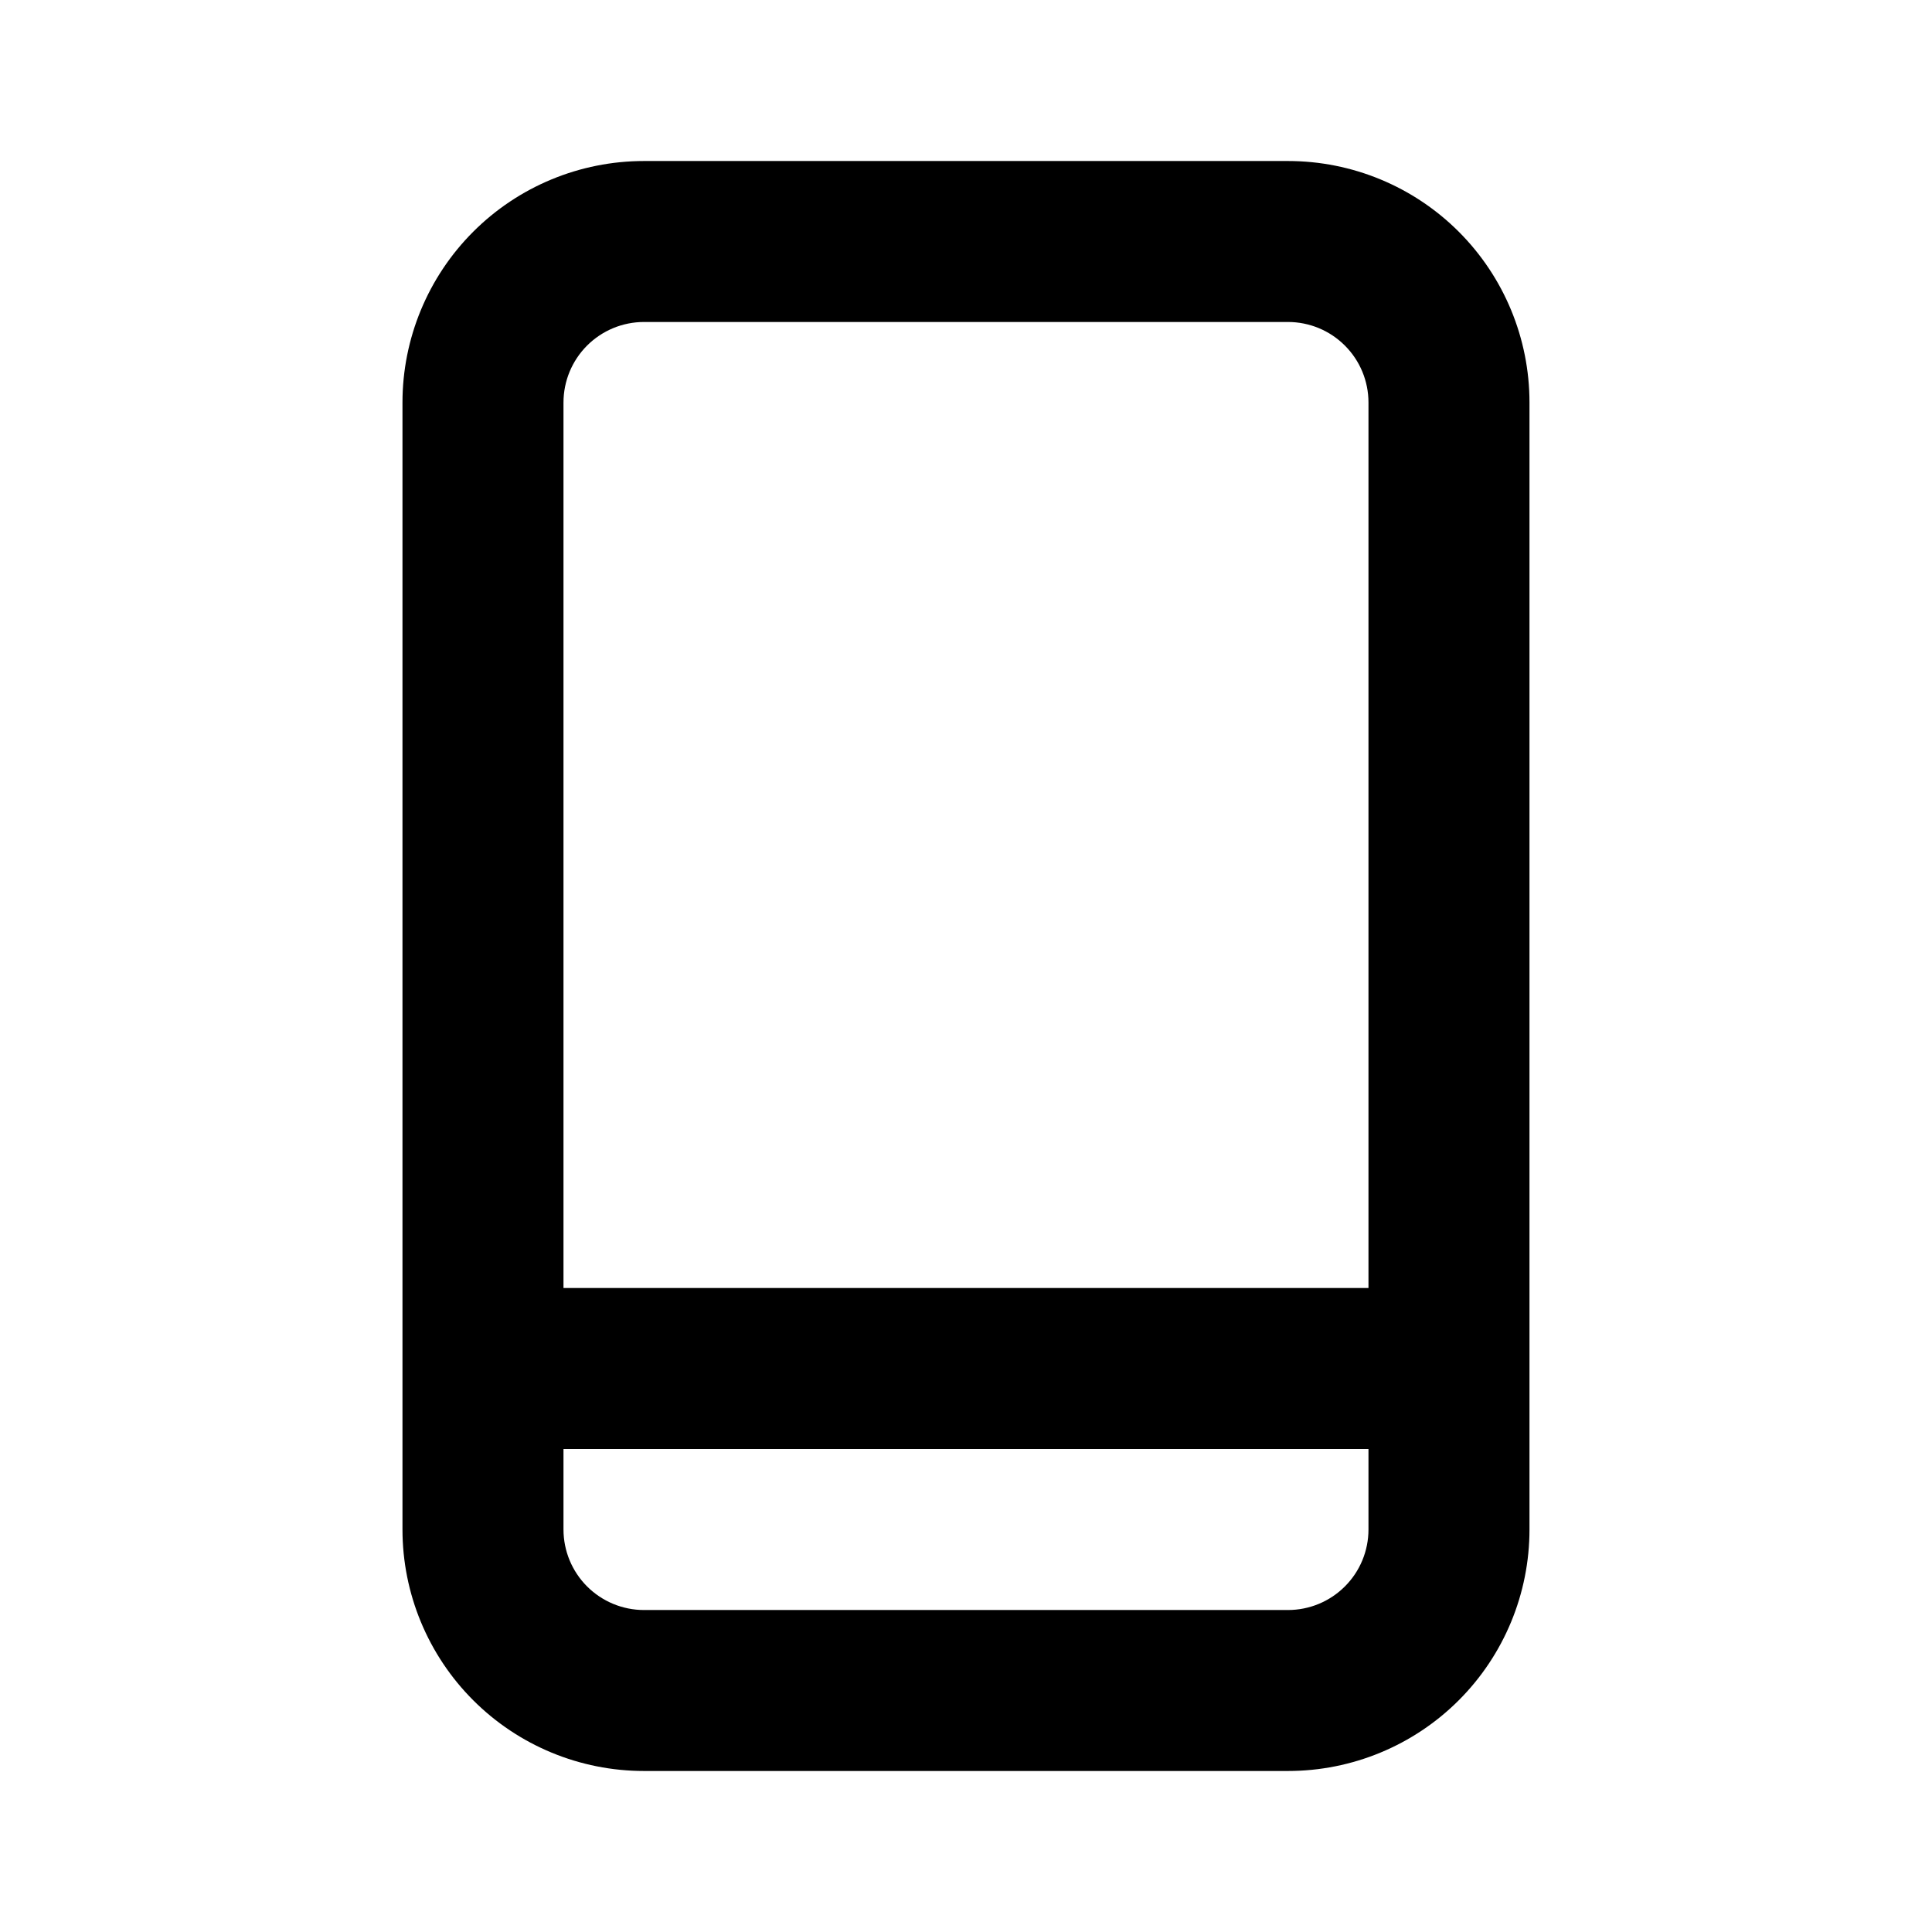 <svg width="50" height="50" viewBox="0 0 50 50" fill="none" xmlns="http://www.w3.org/2000/svg">
<path d="M33.333 4.167H16.666C15.009 4.167 13.419 4.825 12.247 5.997C11.075 7.169 10.416 8.759 10.416 10.417V39.583C10.416 41.241 11.075 42.831 12.247 44.003C13.419 45.175 15.009 45.833 16.666 45.833H33.333C34.991 45.833 36.581 45.175 37.753 44.003C38.925 42.831 39.583 41.241 39.583 39.583V10.417C39.583 8.759 38.925 7.169 37.753 5.997C36.581 4.825 34.991 4.167 33.333 4.167ZM35.416 39.583C35.416 40.136 35.197 40.666 34.806 41.056C34.416 41.447 33.886 41.667 33.333 41.667H16.666C16.114 41.667 15.584 41.447 15.193 41.056C14.803 40.666 14.583 40.136 14.583 39.583V37.5H35.416V39.583ZM35.416 33.333H14.583V10.417C14.583 9.864 14.803 9.334 15.193 8.944C15.584 8.553 16.114 8.333 16.666 8.333H33.333C33.886 8.333 34.416 8.553 34.806 8.944C35.197 9.334 35.416 9.864 35.416 10.417V33.333Z" fill="black"/>
</svg>
